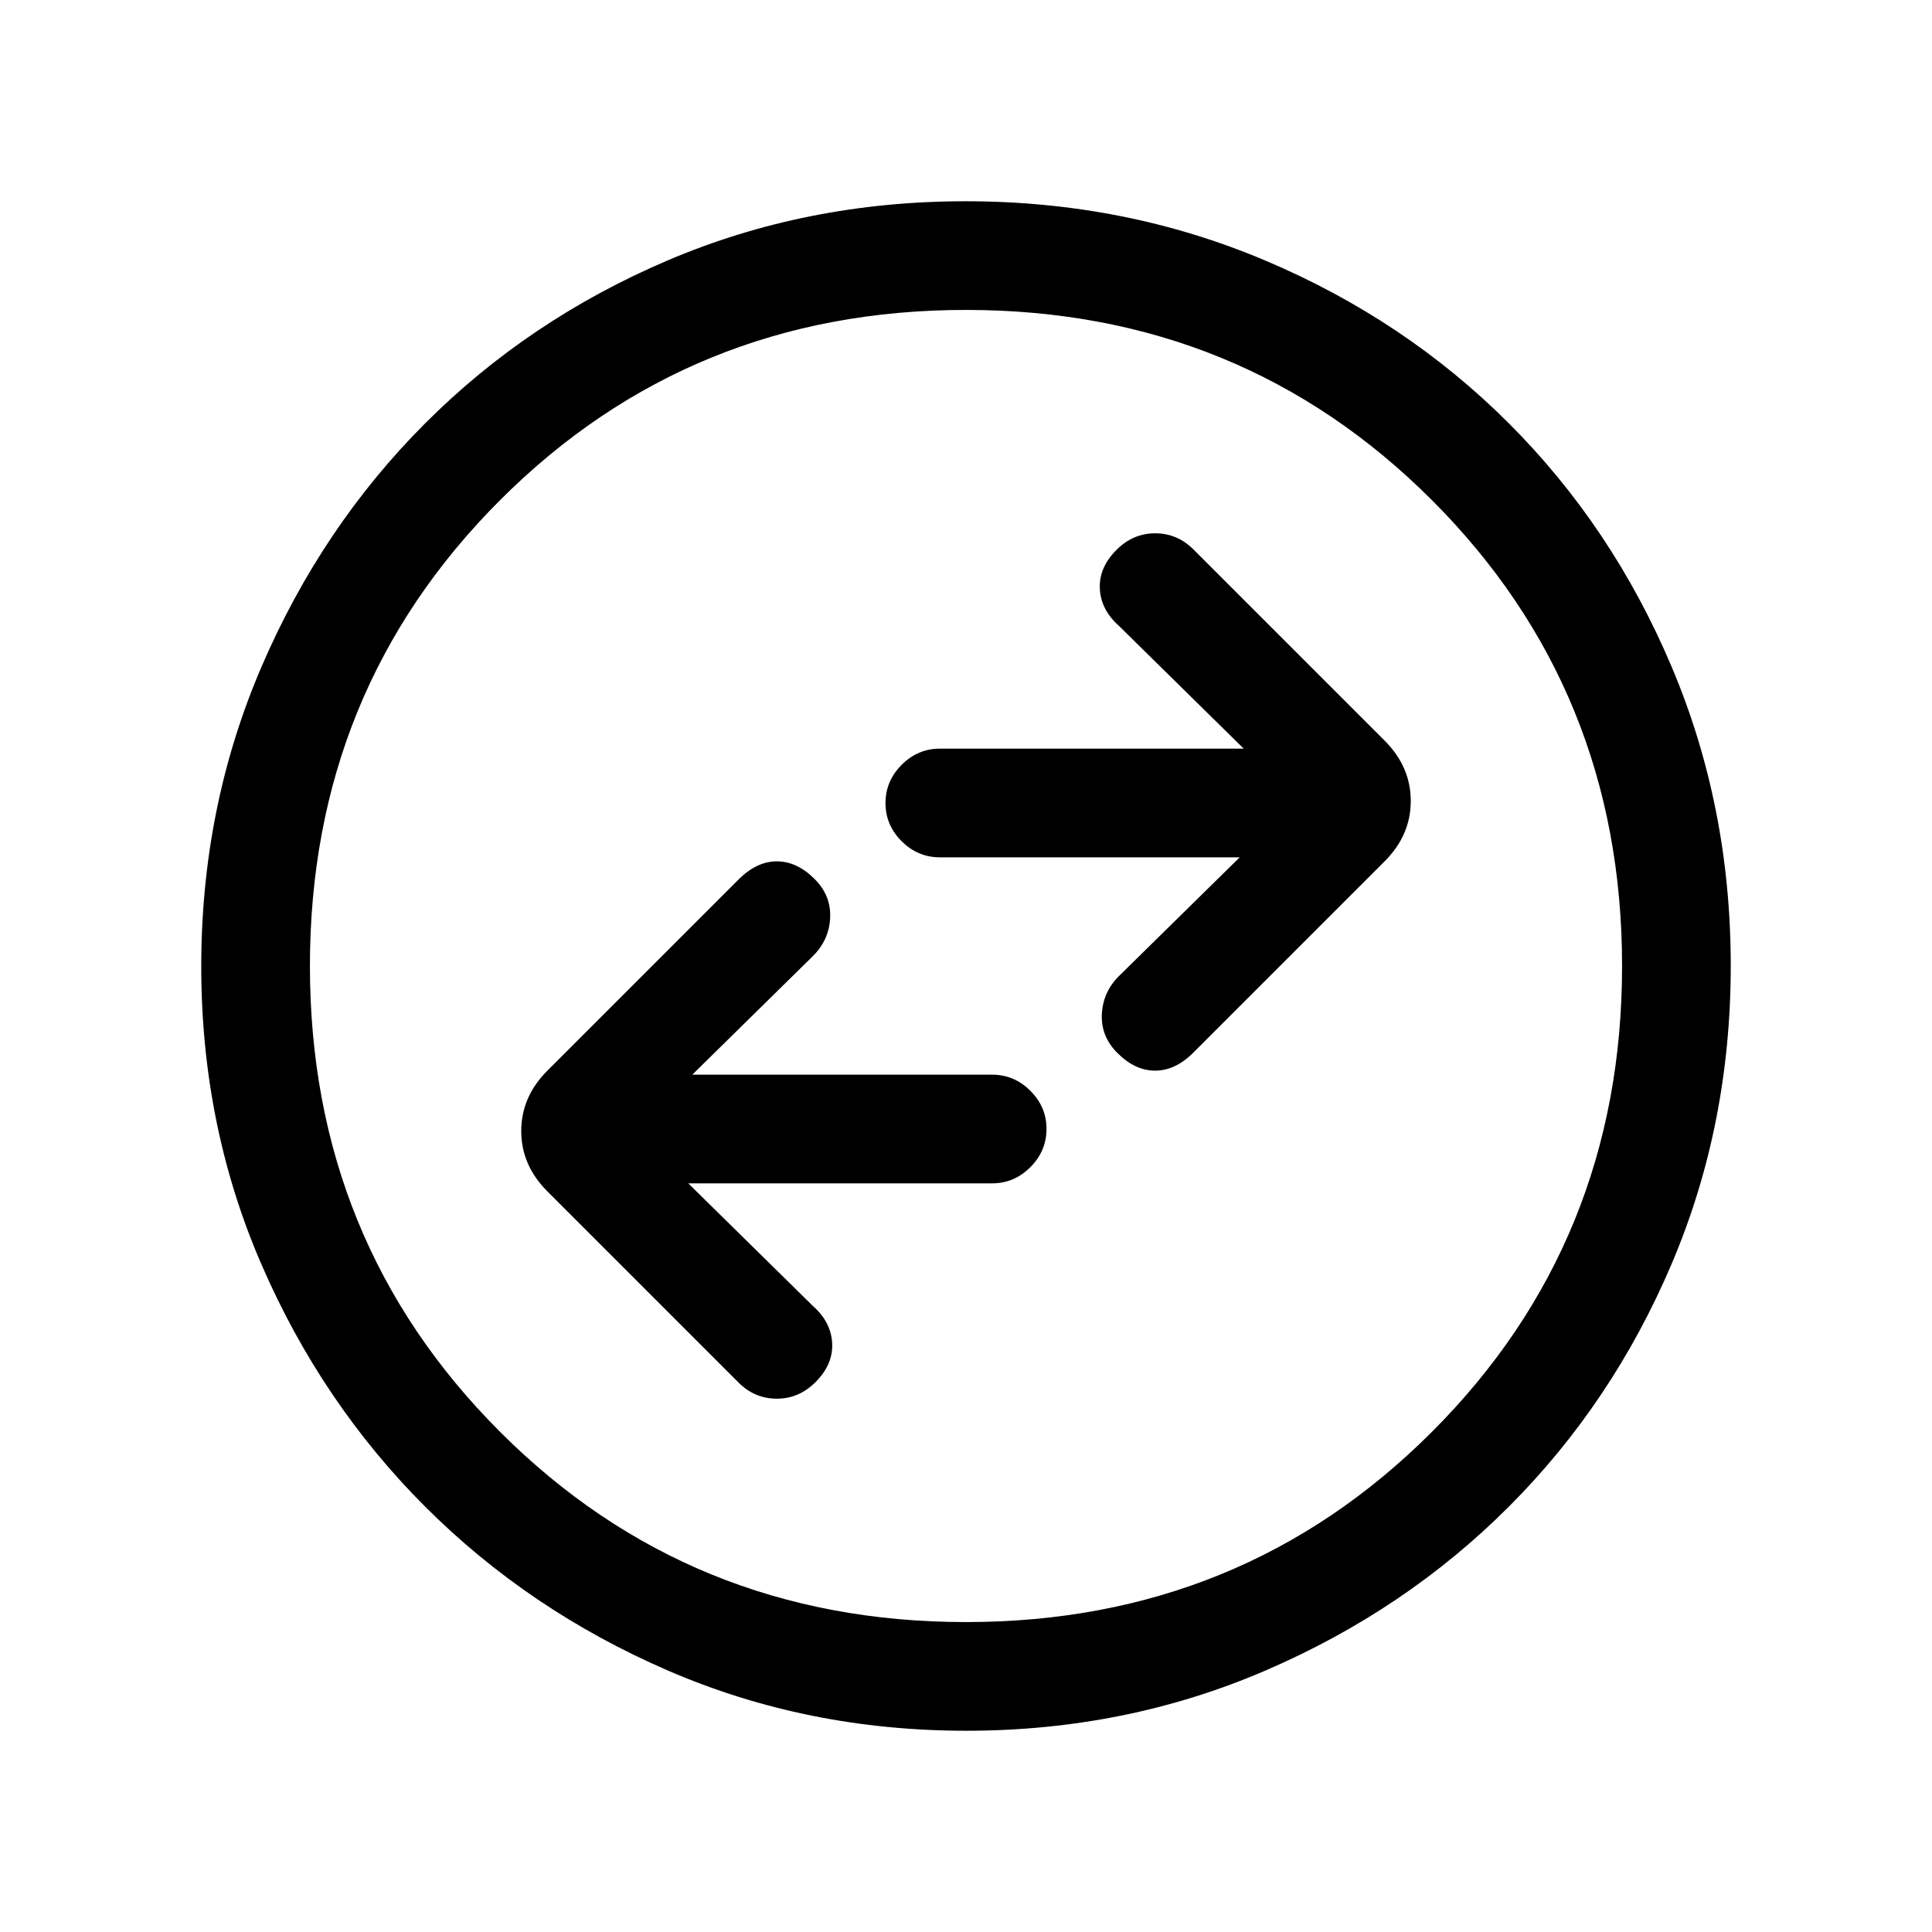 <svg xmlns="http://www.w3.org/2000/svg" height="24" viewBox="0 -960 960 960" width="24"><path d="M342-372h151q10.95 0 18.98-8.04 8.02-8.03 8.02-19 0-10.96-8.02-18.96-8.03-8-18.98-8H344l60-59q8-8 8.5-19t-7.72-19.22Q396-532 386-532q-10 0-19 9l-95 95q-13 13-13 30t13 30l95 95q8 8 19 8t19.22-8.22Q414-282 413.5-292.5 413-303 404-311l-62-61Zm274-162-60 59q-8 8-8.5 19t7.72 19.22Q564-428 574-428q10 0 19-9l95-95q13-13 13-30t-13-30l-95-95q-8-8-19-8t-19.22 8.22Q546-678 546.5-667.5 547-657 556-649l62 61H467q-10.95 0-18.98 8.04-8.02 8.03-8.02 19 0 10.96 8.02 18.96 8.03 8 18.98 8h149ZM480.17-100q-79.17 0-148.23-29.89-69.06-29.89-120.57-81.35-51.52-51.46-81.44-120.43Q100-400.65 100-479.83q0-79.17 29.89-148.73 29.89-69.56 81.35-121.07 51.46-51.52 120.43-80.94Q400.65-860 479.83-860q79.17 0 148.73 29.39 69.56 29.39 121.07 80.85 51.52 51.46 80.94 120.93Q860-559.35 860-480.17q0 79.17-29.39 148.23-29.39 69.06-80.85 120.57-51.46 51.52-120.93 81.44Q559.35-100 480.17-100Zm-.17-54q137 0 231.5-94.5T806-480q0-137-94.5-231.5T480-806q-137 0-231.5 94.5T154-480q0 137 94.5 231.5T480-154Zm0-326Z"/></svg>